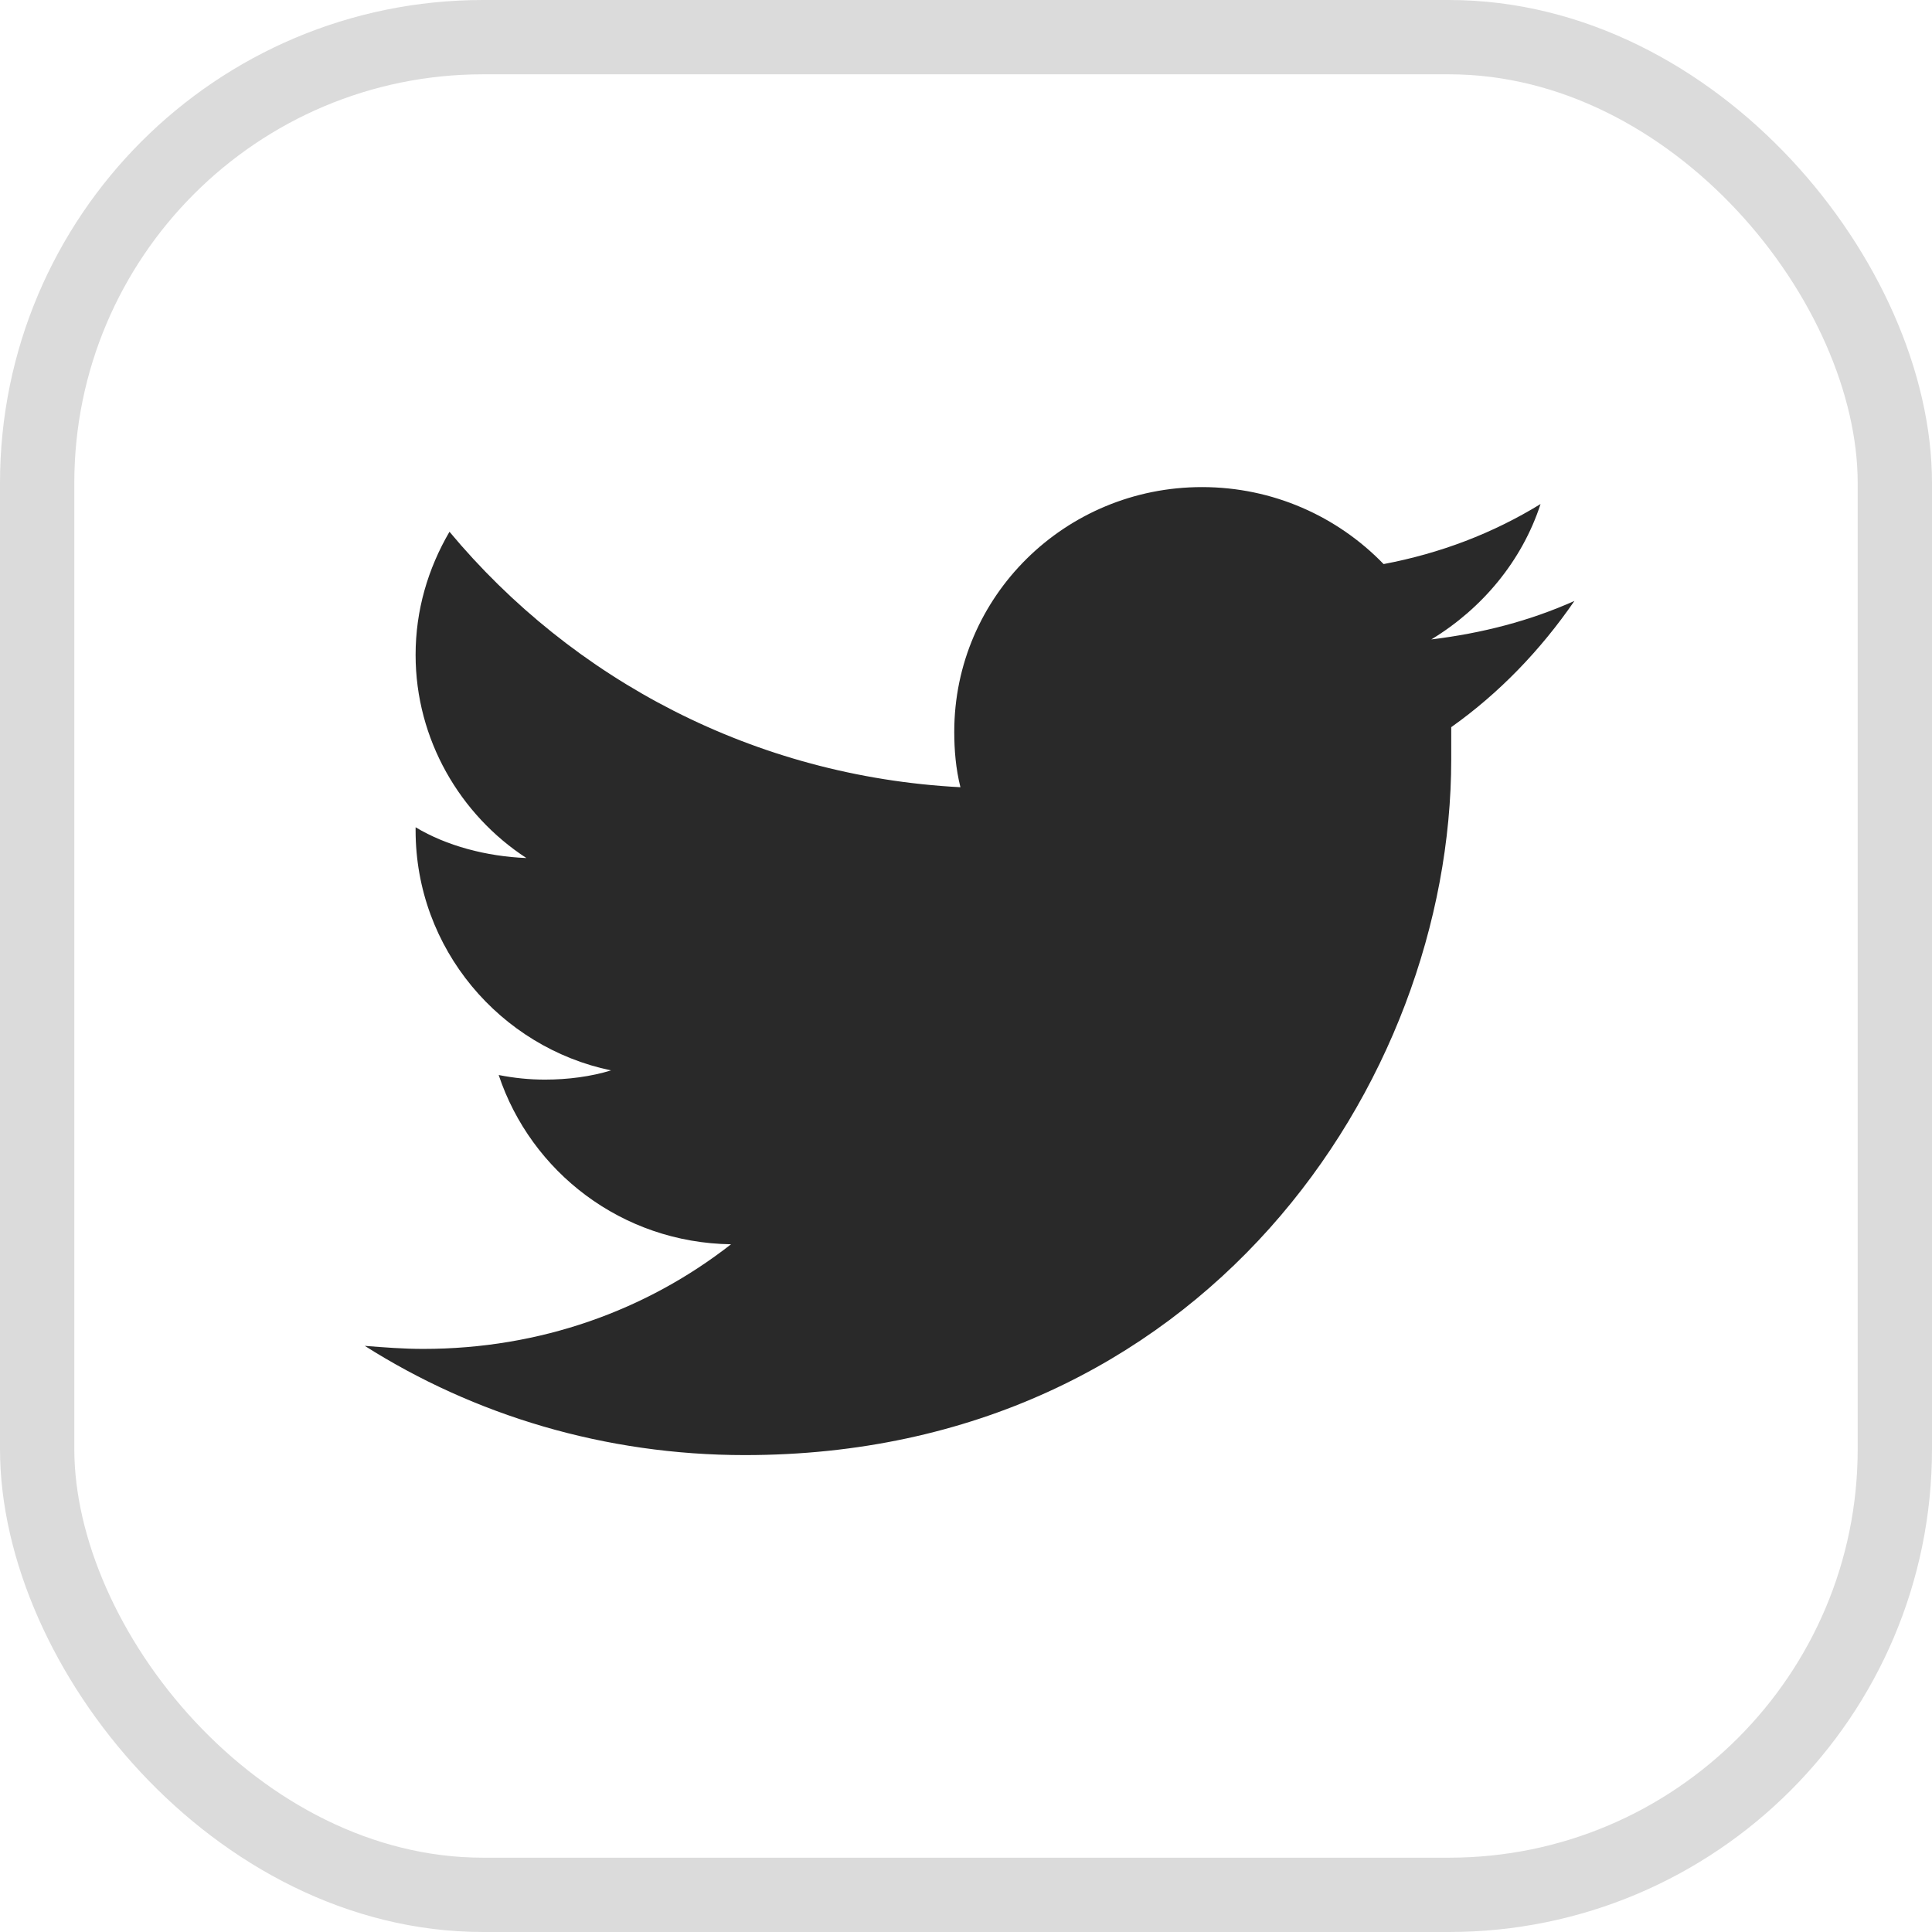 <svg height="26" viewBox="0 0 26 26" width="26" xmlns="http://www.w3.org/2000/svg"><g fill="none"><rect height="25" rx="6" stroke="#dbdbdb" width="25" x=".5" y=".5"/><path d="m19.53 9.786v.435c0 4.349-3.355 9.361-9.506 9.361-1.885 0-3.645-.538-5.115-1.47.269.021.518.041.787.041 1.574 0 3.003-.518 4.142-1.408-1.47-.021-2.692-.973-3.127-2.278.207.041.414.062.621.062.311 0 .621-.041.891-.124-1.491-.311-2.63-1.636-2.63-3.231v-.041c.414.249.953.393 1.491.414-.891-.58-1.491-1.595-1.491-2.734 0-.601.166-1.16.456-1.657 1.657 1.988 4.101 3.293 6.876 3.438-.062-.249-.083-.497-.083-.746 0-1.822 1.491-3.293 3.334-3.293.953 0 1.822.393 2.444 1.036.766-.145 1.47-.414 2.112-.808-.249.766-.787 1.408-1.47 1.822.683-.083 1.325-.249 1.926-.518-.456.663-1.015 1.243-1.657 1.698z" fill="#292929"/></g></svg>